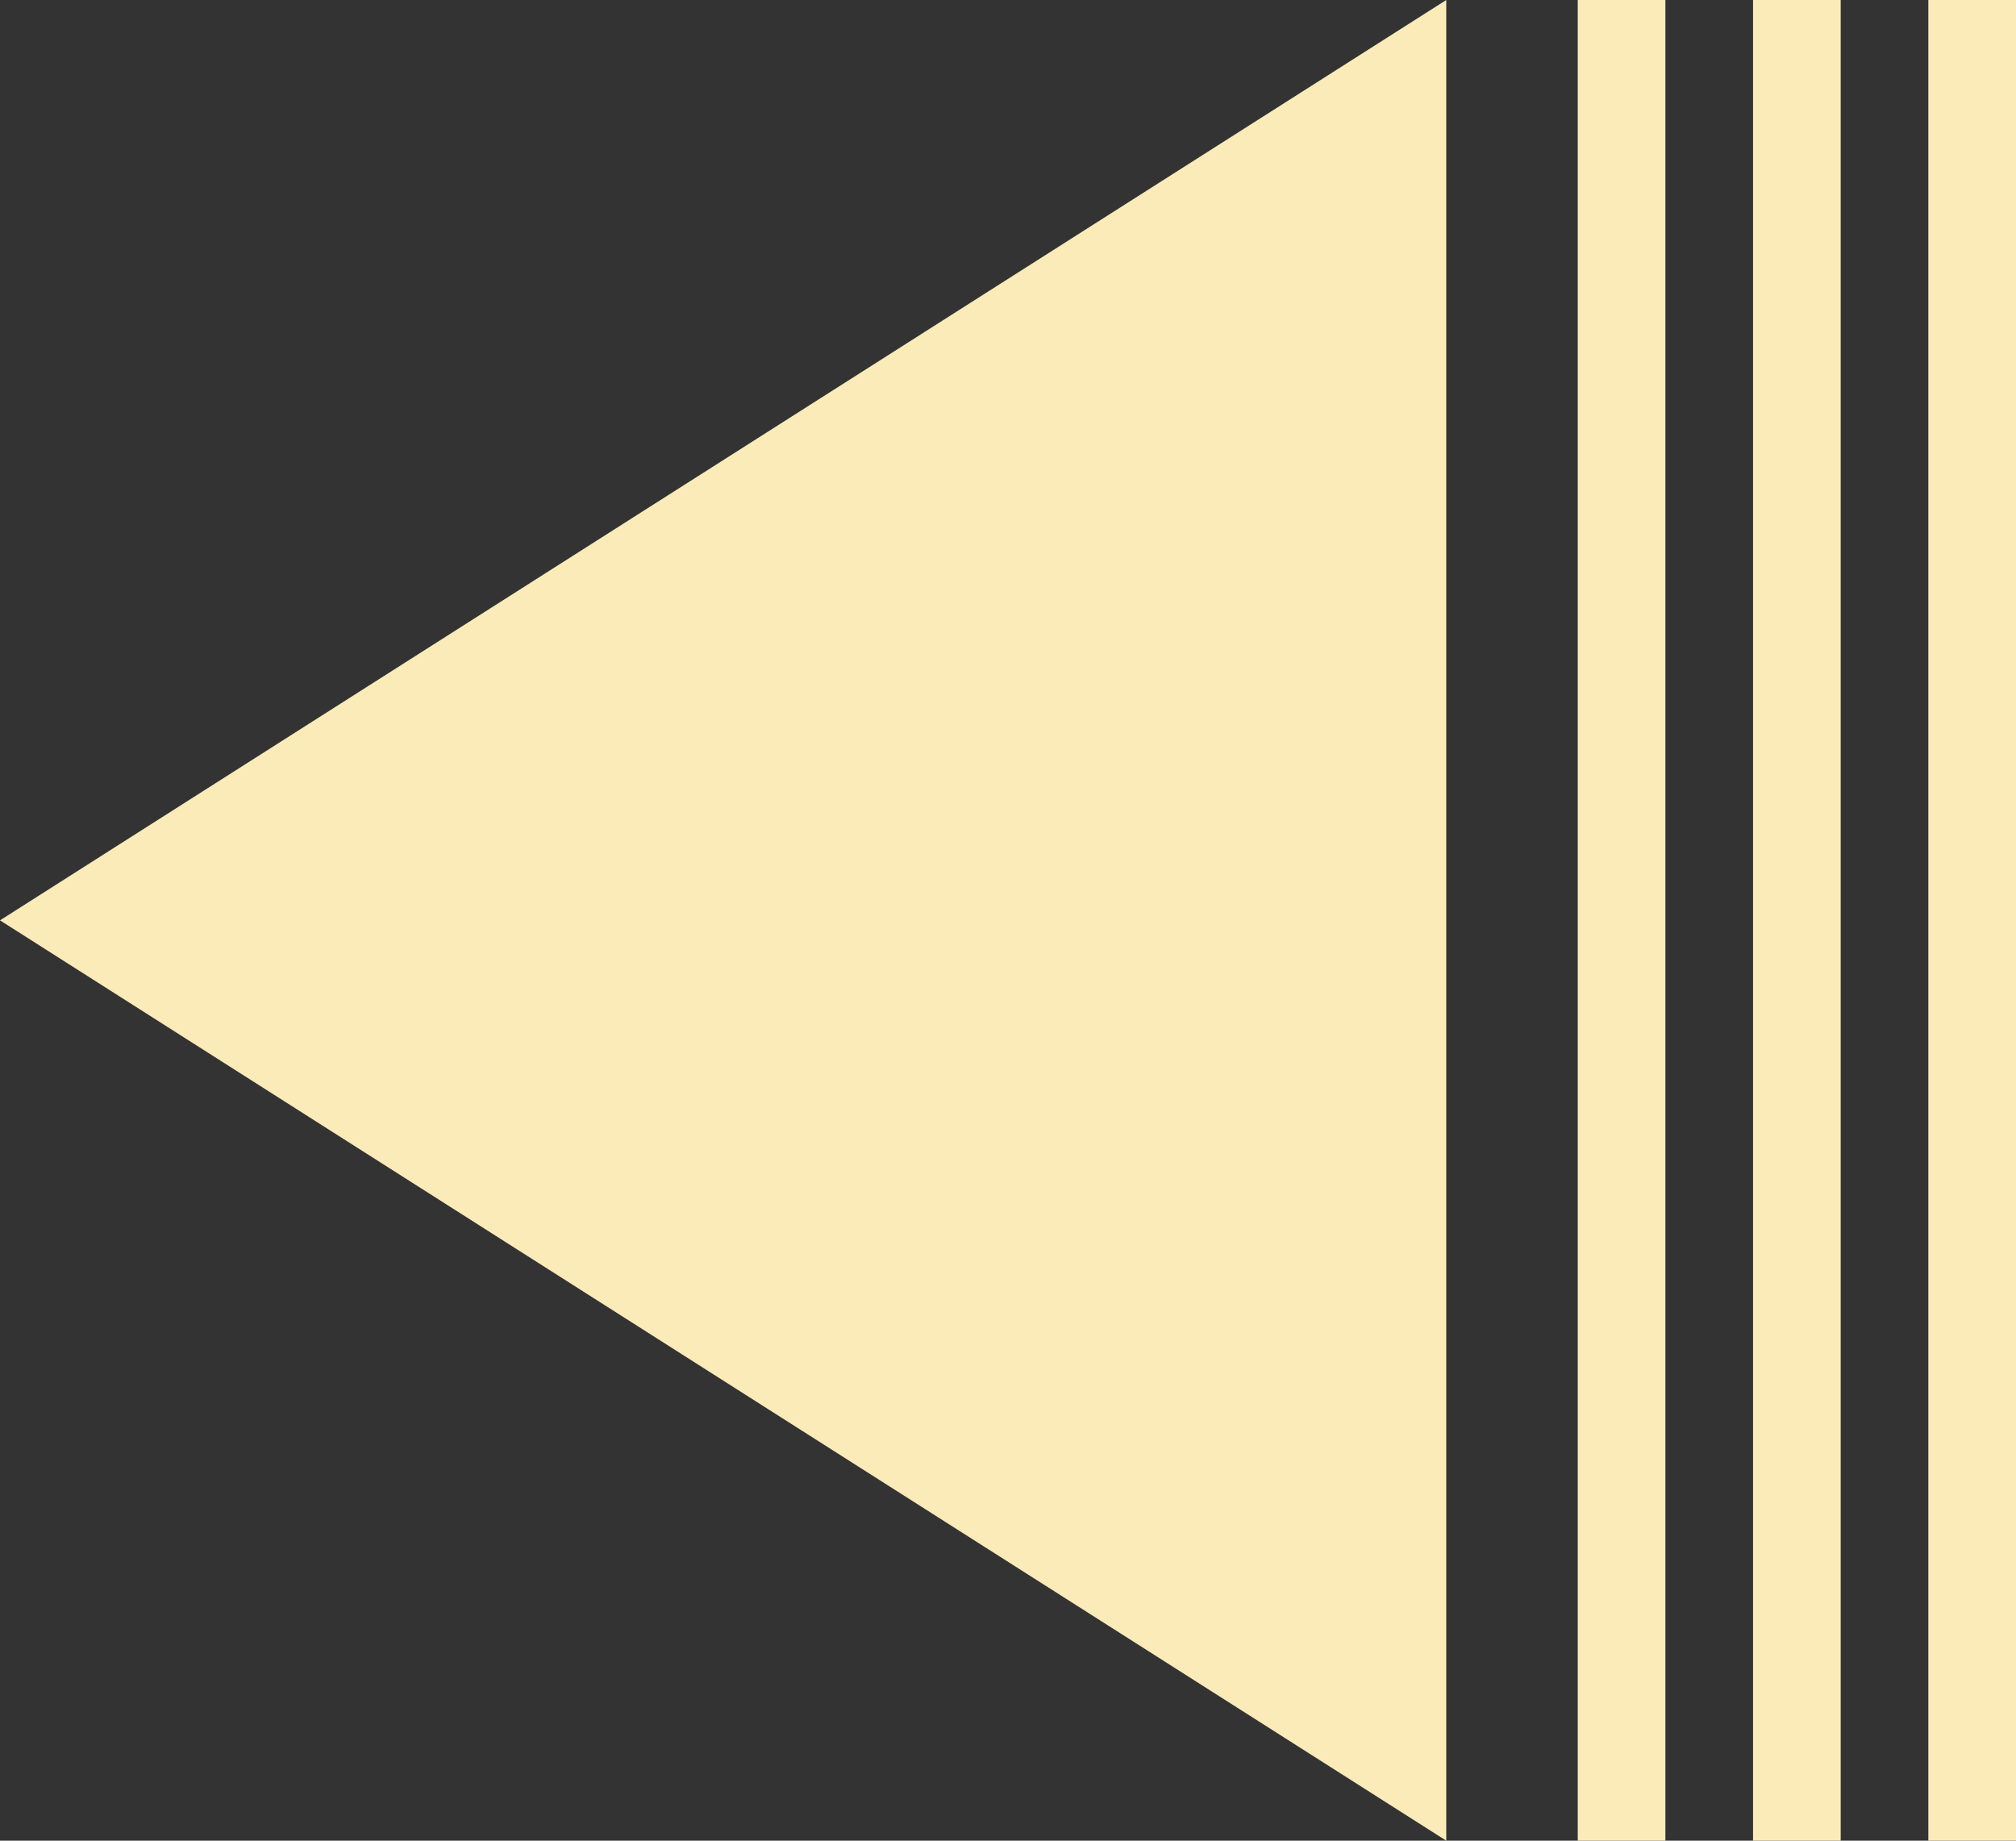 <svg xmlns="http://www.w3.org/2000/svg" width="23" height="21" viewBox="0 0 23 21">
  <rect x="0" y="0" width="23" height="21" fill="#333333" stroke="none"/>
  <g id="Group_640" data-name="Group 640" transform="translate(-1855.5 -88)">
    <path id="Icon_material-play-arrow" data-name="Icon material-play-arrow" d="M12,7.5v21L28.5,18Z" transform="translate(1884 116.5) rotate(180)" fill="#fbebb8"/>
    <g id="Group_639" data-name="Group 639">
      <line id="Line_13" data-name="Line 13" y2="21" transform="translate(1878 88)" fill="none" stroke="#fbebb8" stroke-width="1"/>
      <path id="Path_164" data-name="Path 164" d="M0,0V21" transform="translate(1876 88)" fill="none" stroke="#fbebb8" stroke-width="1"/>
      <line id="Line_15" data-name="Line 15" y2="21" transform="translate(1874 88)" fill="none" stroke="#fbebb8" stroke-width="1"/>
    </g>
  </g>
</svg>
